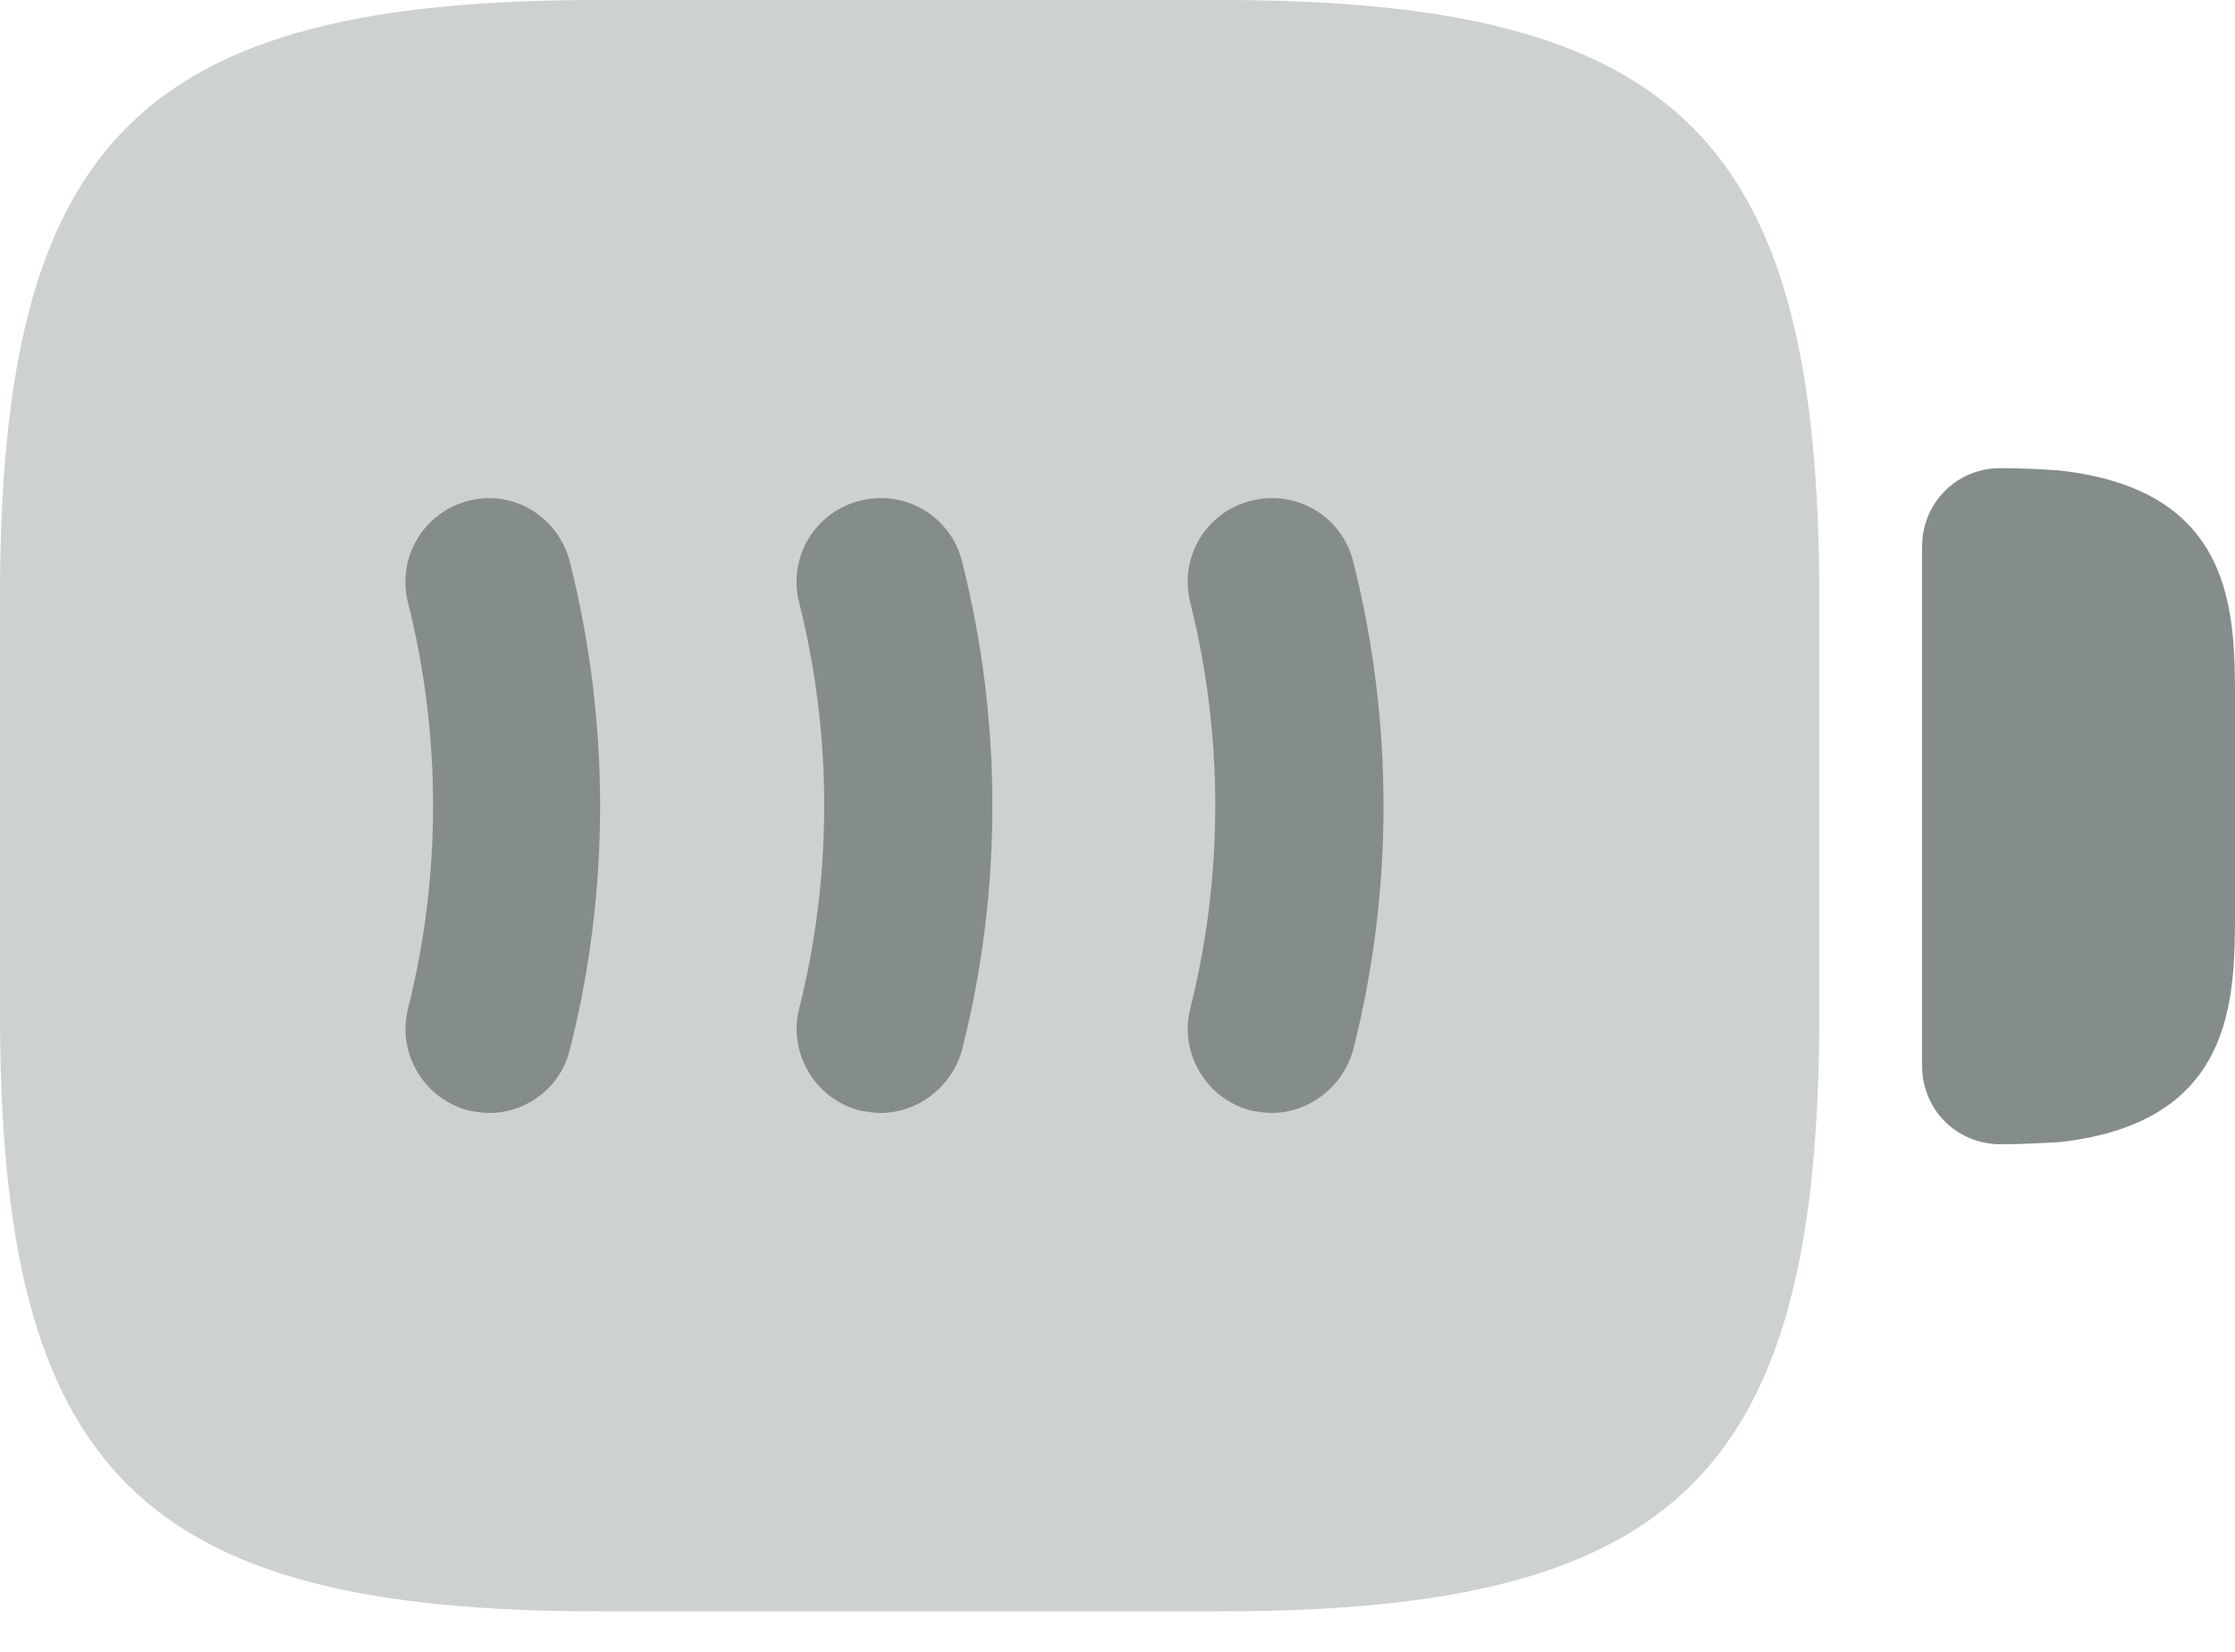 <svg width="23" height="17" viewBox="0 0 23 17" fill="none" xmlns="http://www.w3.org/2000/svg">
<path opacity="0.4" d="M12.569 0H6.152C1.437 0 0 1.437 0 6.152V10.43C0 15.145 1.437 16.583 6.152 16.583H12.569C17.284 16.583 18.722 15.145 18.722 10.43V6.152C18.722 1.437 17.284 0 12.569 0Z" fill="#848D8C"/>
<path d="M21.183 4.841C21.022 4.83 20.815 4.818 20.585 4.818C20.137 4.818 19.78 5.175 19.78 5.623V10.971C19.78 11.419 20.137 11.776 20.585 11.776C20.815 11.776 21.011 11.764 21.206 11.753C23 11.546 23 10.281 23 9.361V7.222C23 6.302 23 5.037 21.183 4.841Z" fill="#848D8C"/>
<path d="M5.037 11.454C4.968 11.454 4.899 11.443 4.83 11.431C4.37 11.316 4.083 10.845 4.198 10.384C4.543 9.016 4.543 7.567 4.198 6.199C4.083 5.739 4.359 5.267 4.83 5.152C5.29 5.037 5.75 5.325 5.865 5.785C6.279 7.429 6.279 9.166 5.865 10.799C5.773 11.19 5.417 11.454 5.037 11.454Z" fill="#848D8C"/>
<path d="M9.062 11.454C8.993 11.454 8.924 11.442 8.855 11.431C8.395 11.316 8.108 10.844 8.223 10.384C8.568 9.016 8.568 7.567 8.223 6.198C8.108 5.738 8.384 5.267 8.855 5.152C9.315 5.037 9.787 5.313 9.902 5.784C10.316 7.429 10.316 9.165 9.902 10.798C9.798 11.189 9.442 11.454 9.062 11.454Z" fill="#848D8C"/>
<path d="M13.087 11.454C13.018 11.454 12.949 11.442 12.88 11.431C12.42 11.316 12.133 10.844 12.248 10.384C12.592 9.016 12.592 7.567 12.248 6.198C12.133 5.738 12.409 5.267 12.88 5.152C13.34 5.037 13.812 5.313 13.927 5.784C14.341 7.429 14.341 9.165 13.927 10.798C13.823 11.189 13.466 11.454 13.087 11.454Z" fill="#848D8C"/>
</svg>
